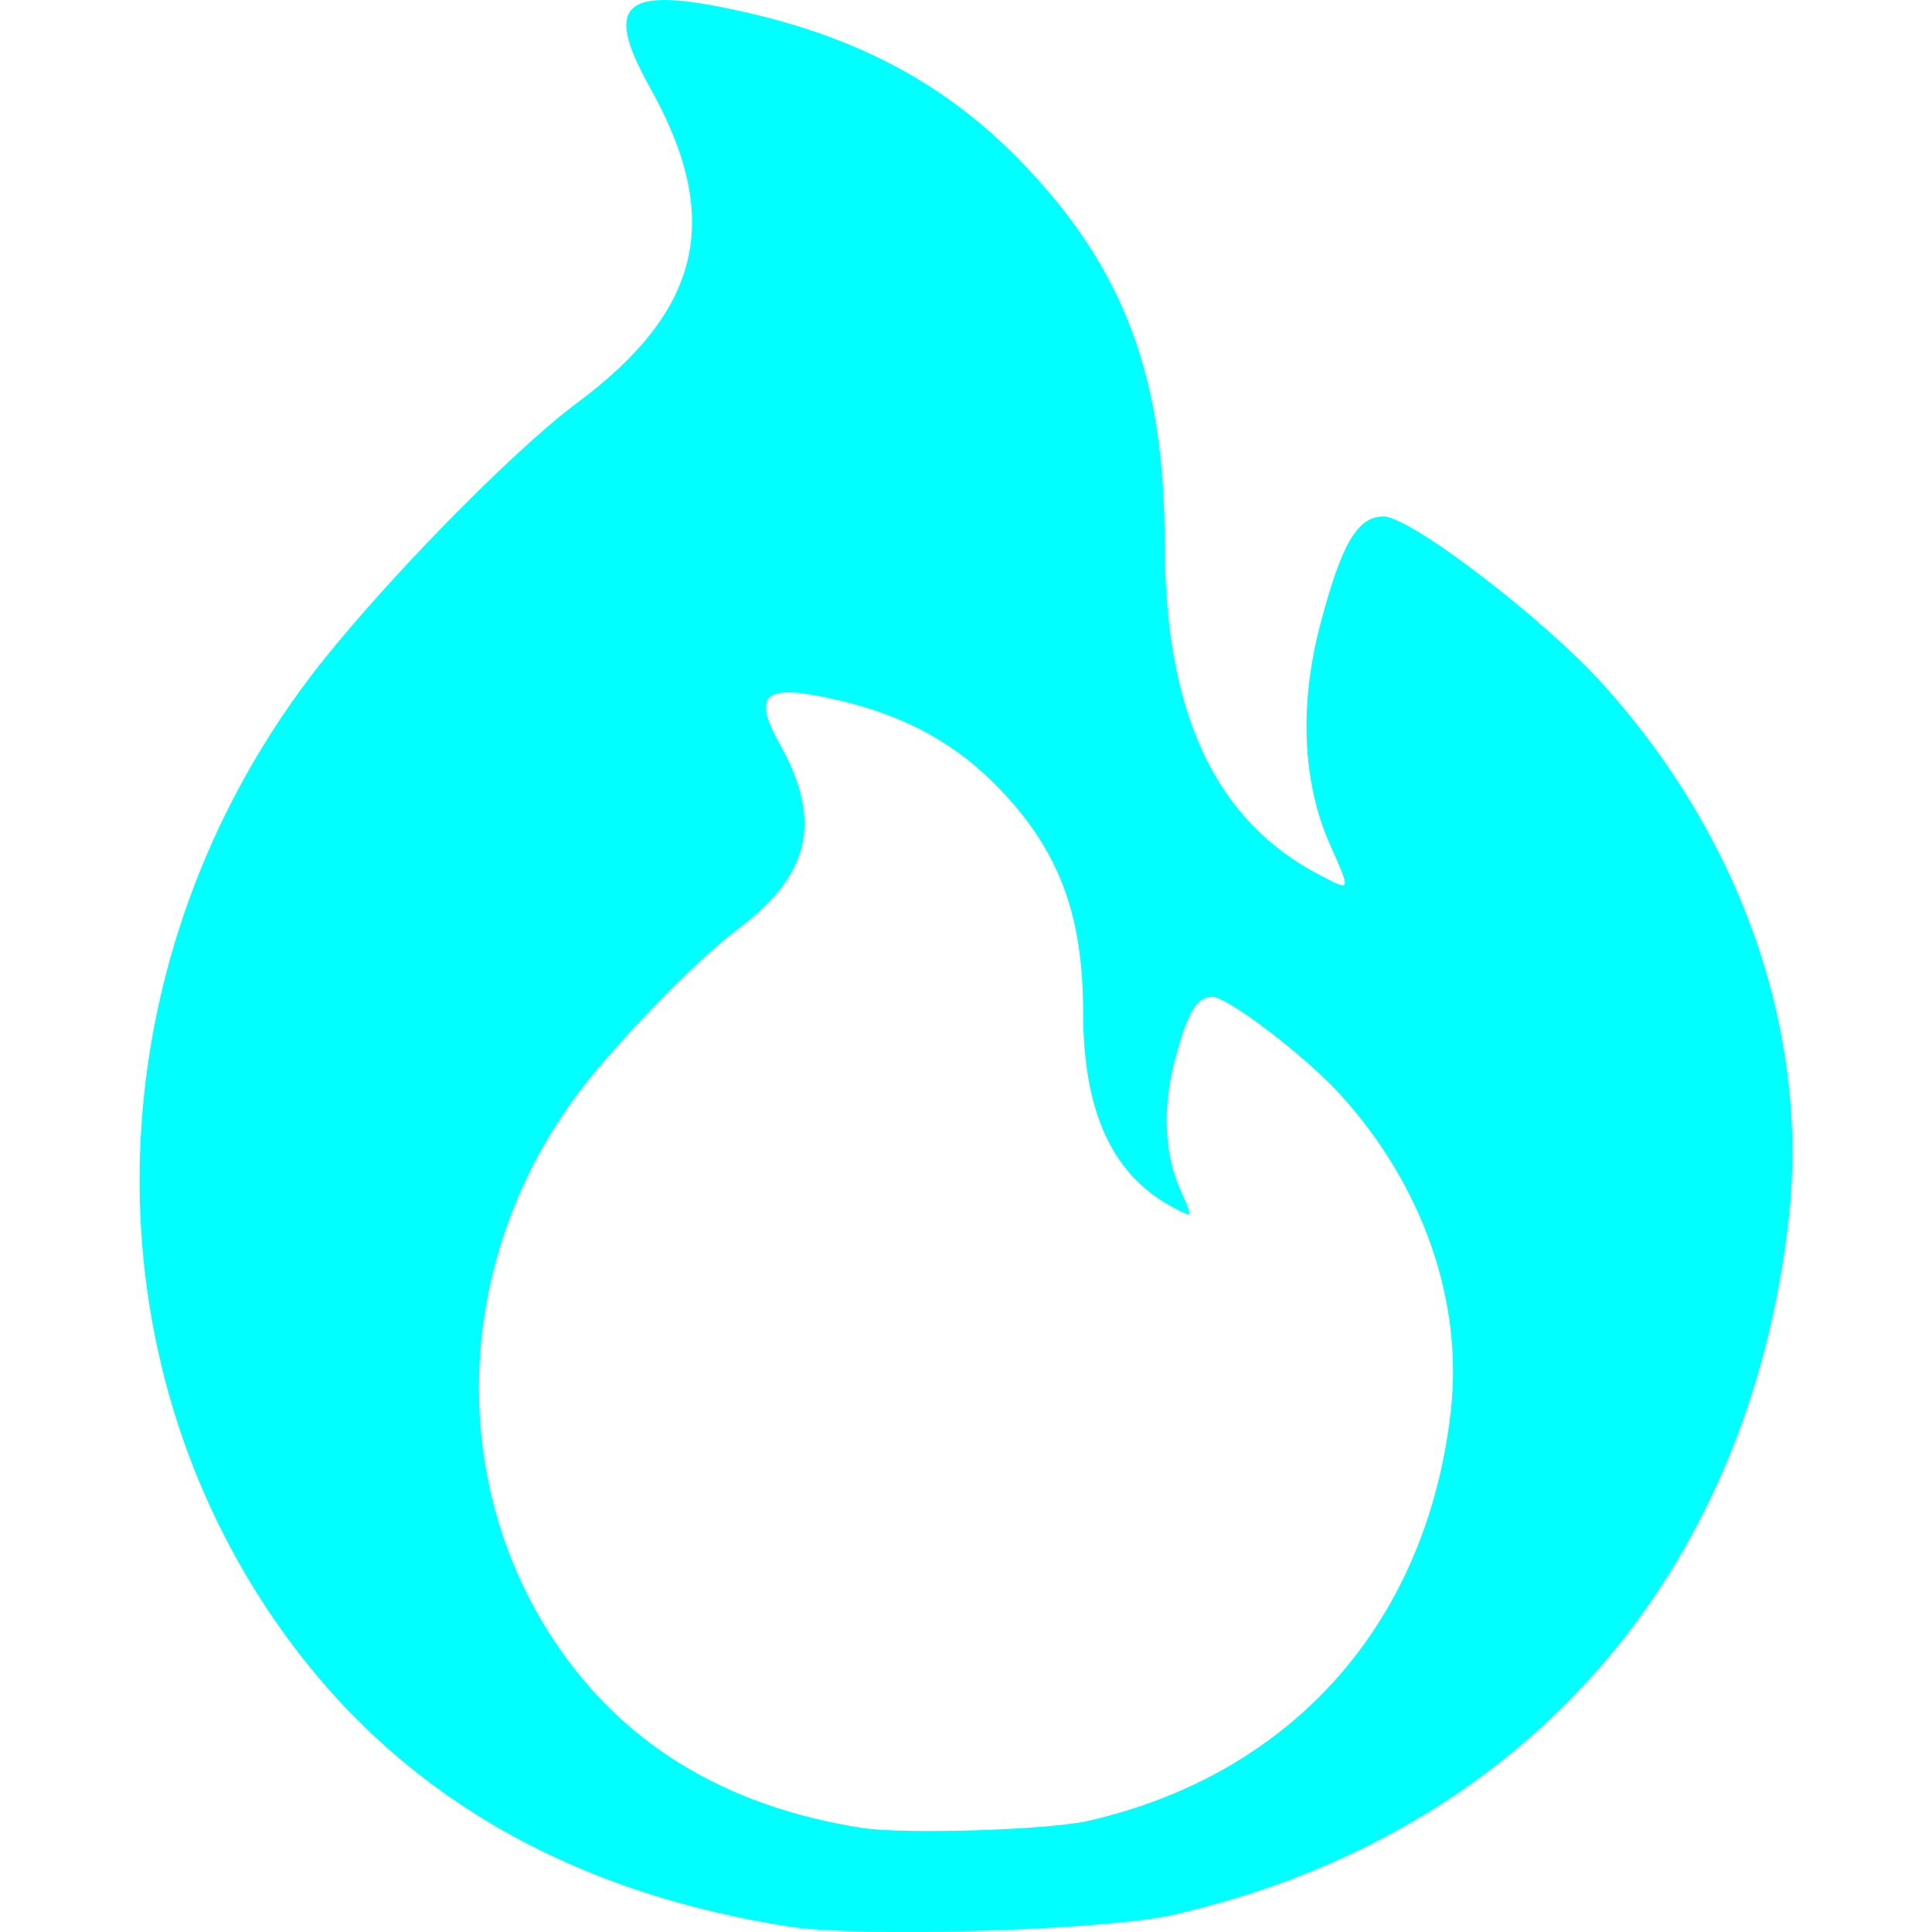 <?xml version="1.0" encoding="UTF-8" standalone="no"?><!DOCTYPE svg PUBLIC "-//W3C//DTD SVG 1.1//EN" "http://www.w3.org/Graphics/SVG/1.1/DTD/svg11.dtd"><svg width="6%" height="6%" viewBox="0 0 100 100" version="1.1" xmlns="http://www.w3.org/2000/svg" xmlns:xlink="http://www.w3.org/1999/xlink" xml:space="preserve" xmlns:serif="http://www.serif.com/" style="fill-rule:evenodd;clip-rule:evenodd;stroke-linejoin:round;stroke-miterlimit:2;"><path id="path1" d="M40.849,99.72c-12.171,-1.913 -21.253,-7.514 -27.268,-16.816c-9.281,-14.355 -8.323,-33.511 2.385,-47.744c3.317,-4.406 10.411,-11.709 13.892,-14.296c6.478,-4.817 7.577,-9.555 3.788,-16.332c-2.515,-4.498 -1.342,-5.364 5.2,-3.837c5.907,1.376 10.398,3.869 14.218,7.891c5.155,5.428 7.212,10.982 7.223,19.507c0.012,8.855 2.614,14.405 8.075,17.229c1.585,0.819 1.573,0.865 0.466,-1.639c-1.409,-3.182 -1.585,-7.174 -0.5,-11.324c1.101,-4.205 1.93,-5.627 3.286,-5.627c1.373,-0 8.224,5.23 11.301,8.626c7.235,7.985 10.761,18.123 9.663,27.784c-2.108,18.552 -13.876,31.847 -31.835,35.965c-3.52,0.806 -16.177,1.197 -19.894,0.613Zm3.758,-5.11c2.19,0.343 9.651,0.113 11.724,-0.363c10.584,-2.425 17.519,-10.261 18.762,-21.195c0.646,-5.693 -1.431,-11.669 -5.695,-16.373c-1.813,-2.003 -5.852,-5.085 -6.659,-5.085c-0.799,-0 -1.289,0.838 -1.937,3.316c-0.64,2.446 -0.537,4.799 0.293,6.675c0.653,1.474 0.66,1.449 -0.273,0.965c-3.219,-1.664 -4.751,-4.935 -4.758,-10.154c-0.009,-5.024 -1.221,-8.298 -4.258,-11.496c-2.251,-2.37 -4.899,-3.839 -8.379,-4.651c-3.856,-0.899 -4.548,-0.39 -3.066,2.263c2.233,3.993 1.587,6.785 -2.232,9.623c-2.05,1.526 -6.232,5.829 -8.187,8.427c-6.311,8.388 -6.876,19.677 -1.405,28.136c3.545,5.483 8.896,8.784 16.07,9.912Z" style="fill:rgb(0, 255, 255);"/></svg>